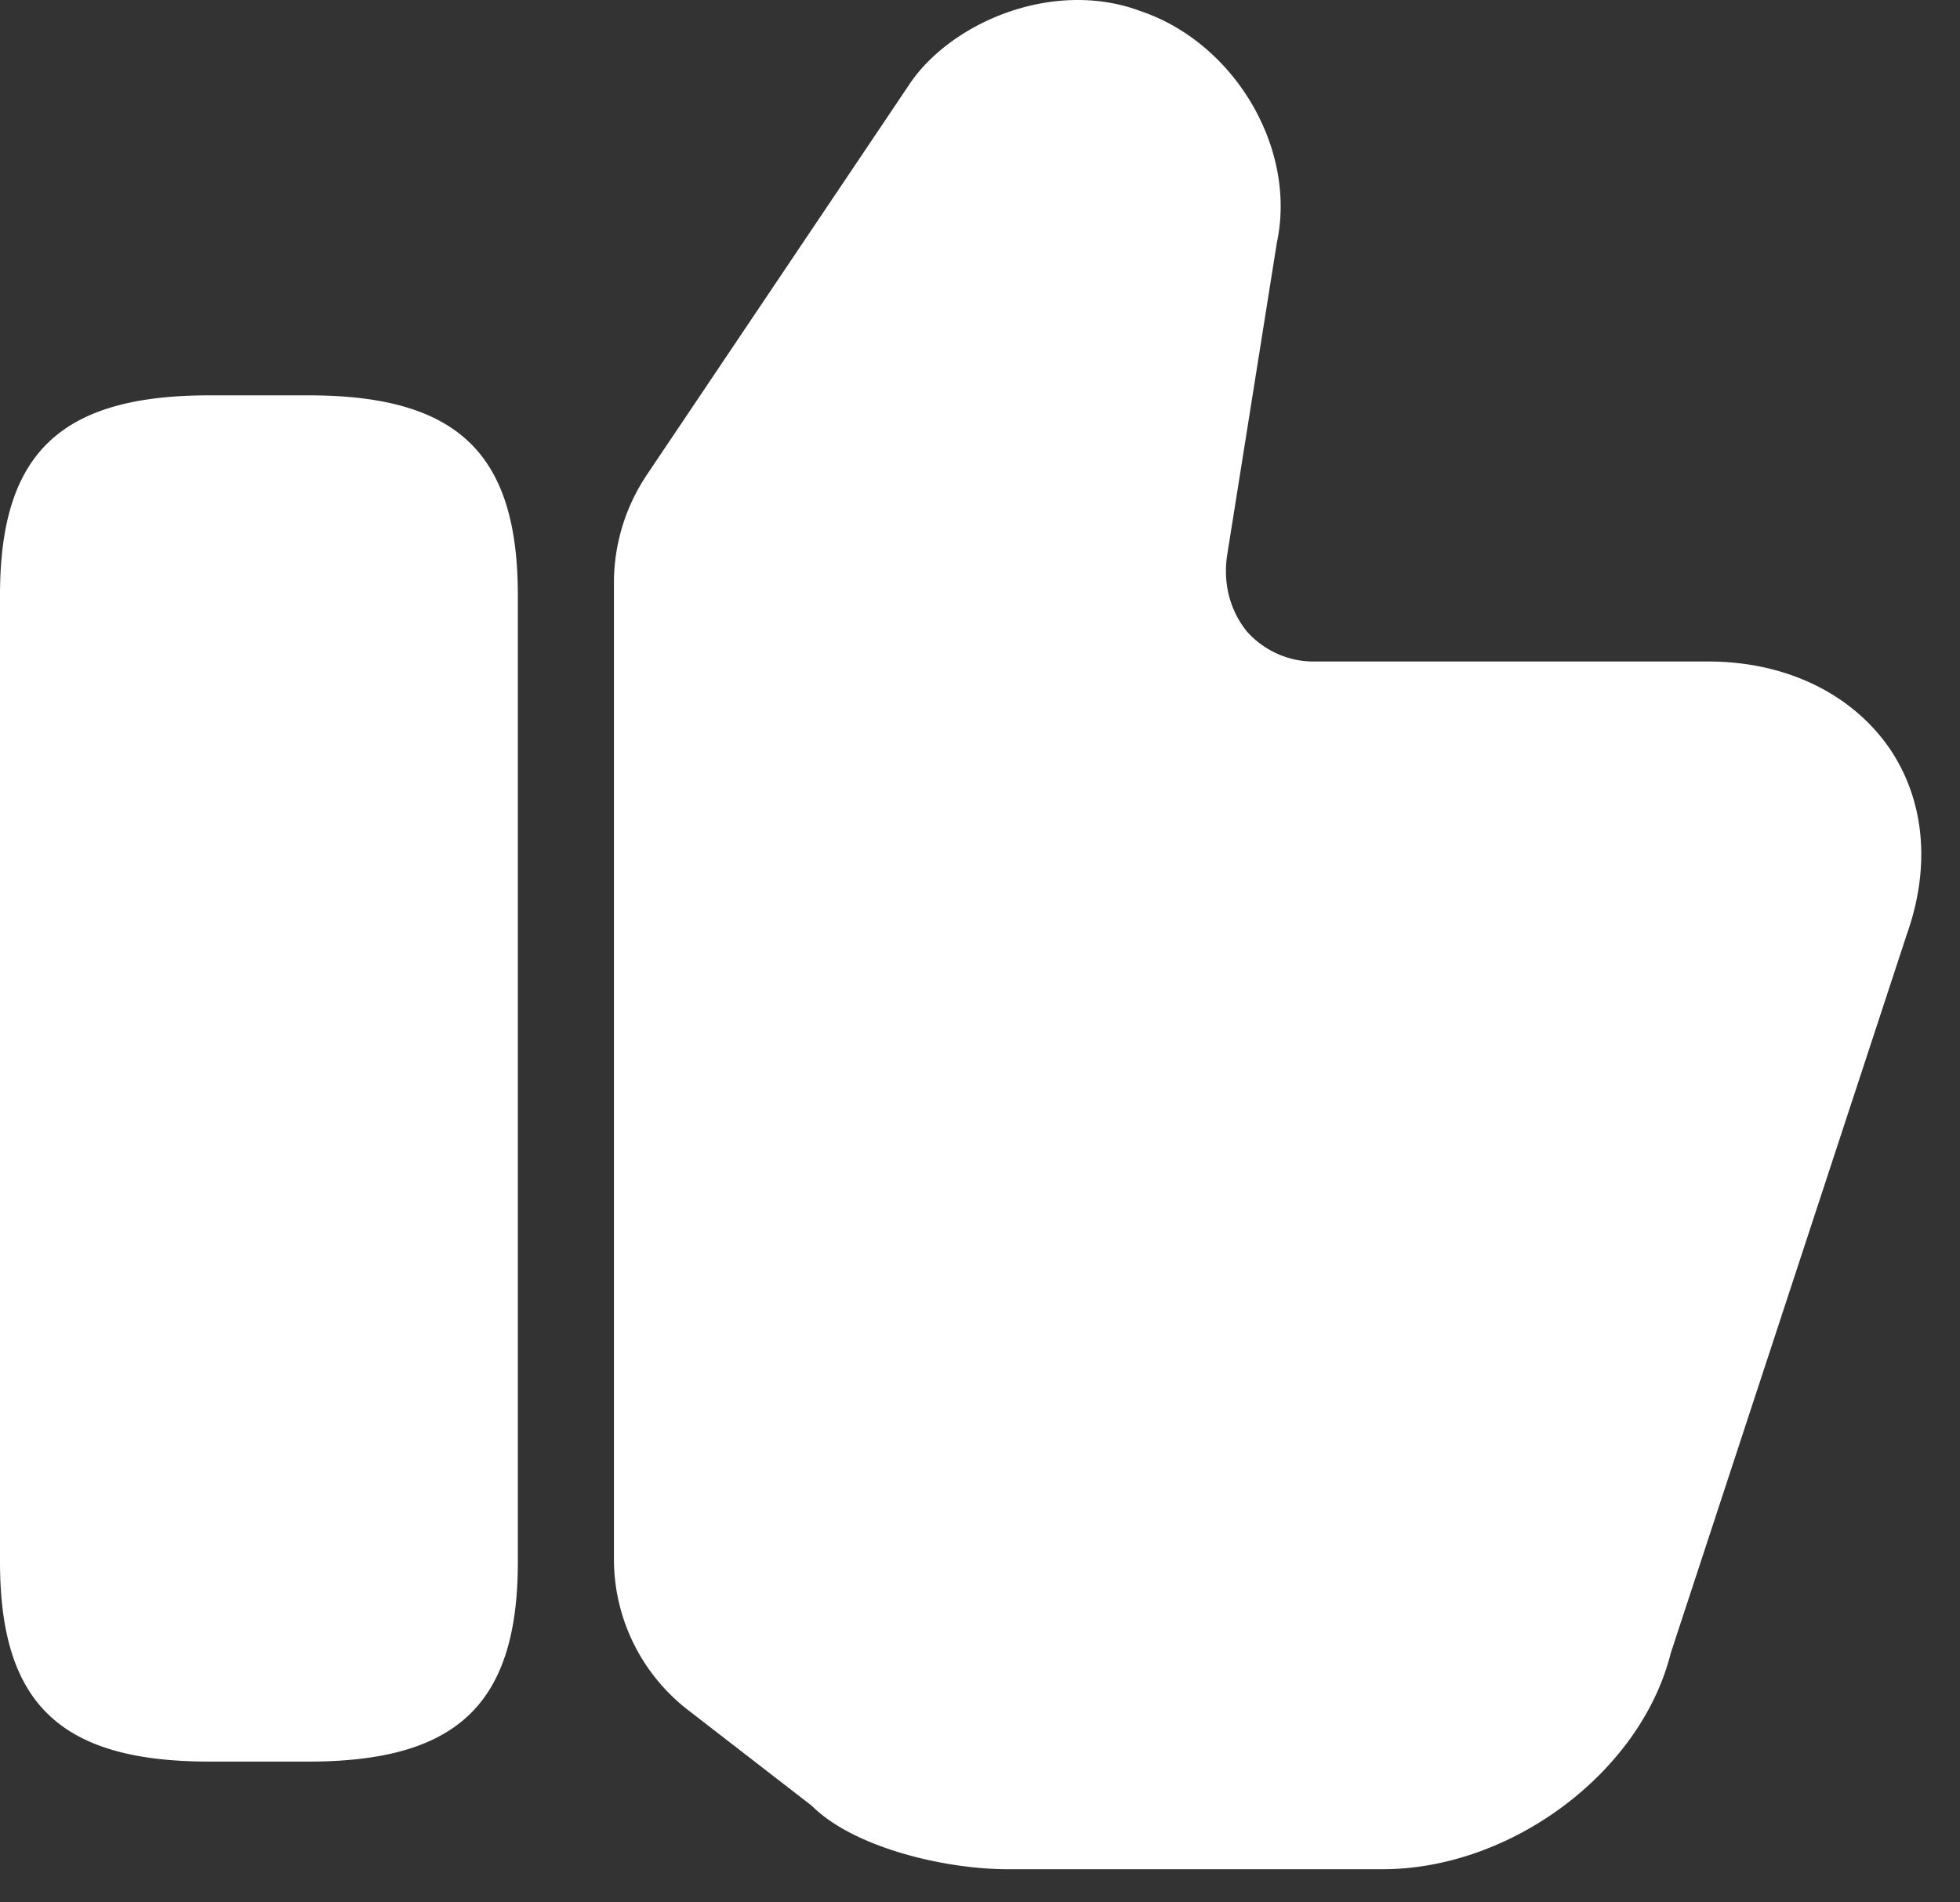 <svg width="34" height="33" fill="none" xmlns="http://www.w3.org/2000/svg"><rect width="100%" height="100%" fill="#333333" stroke="none"/><path d="M5.35 6.858H3.633C1.05 6.858 0 7.858 0 10.325v16.767c0 2.466 1.05 3.466 3.633 3.466H5.35c2.583 0 3.633-1 3.633-3.466V10.325c0-2.467-1.05-3.467-3.633-3.467Zm5.3 20.184V10.108c0-.666.2-1.316.567-1.866l4.55-6.767c.716-1.083 2.5-1.85 4.016-1.283 1.634.55 2.717 2.383 2.367 4.016l-.867 5.45c-.066.5.067.95.35 1.3.284.317.7.517 1.15.517h6.85c1.317 0 2.45.534 3.117 1.467.633.9.75 2.066.333 3.25l-4.1 12.483c-.516 2.067-2.766 3.75-5 3.75h-6.5c-1.116 0-2.683-.383-3.4-1.1l-2.133-1.65a3.308 3.308 0 0 1-1.3-2.633Z" fill="#fff"/></svg>